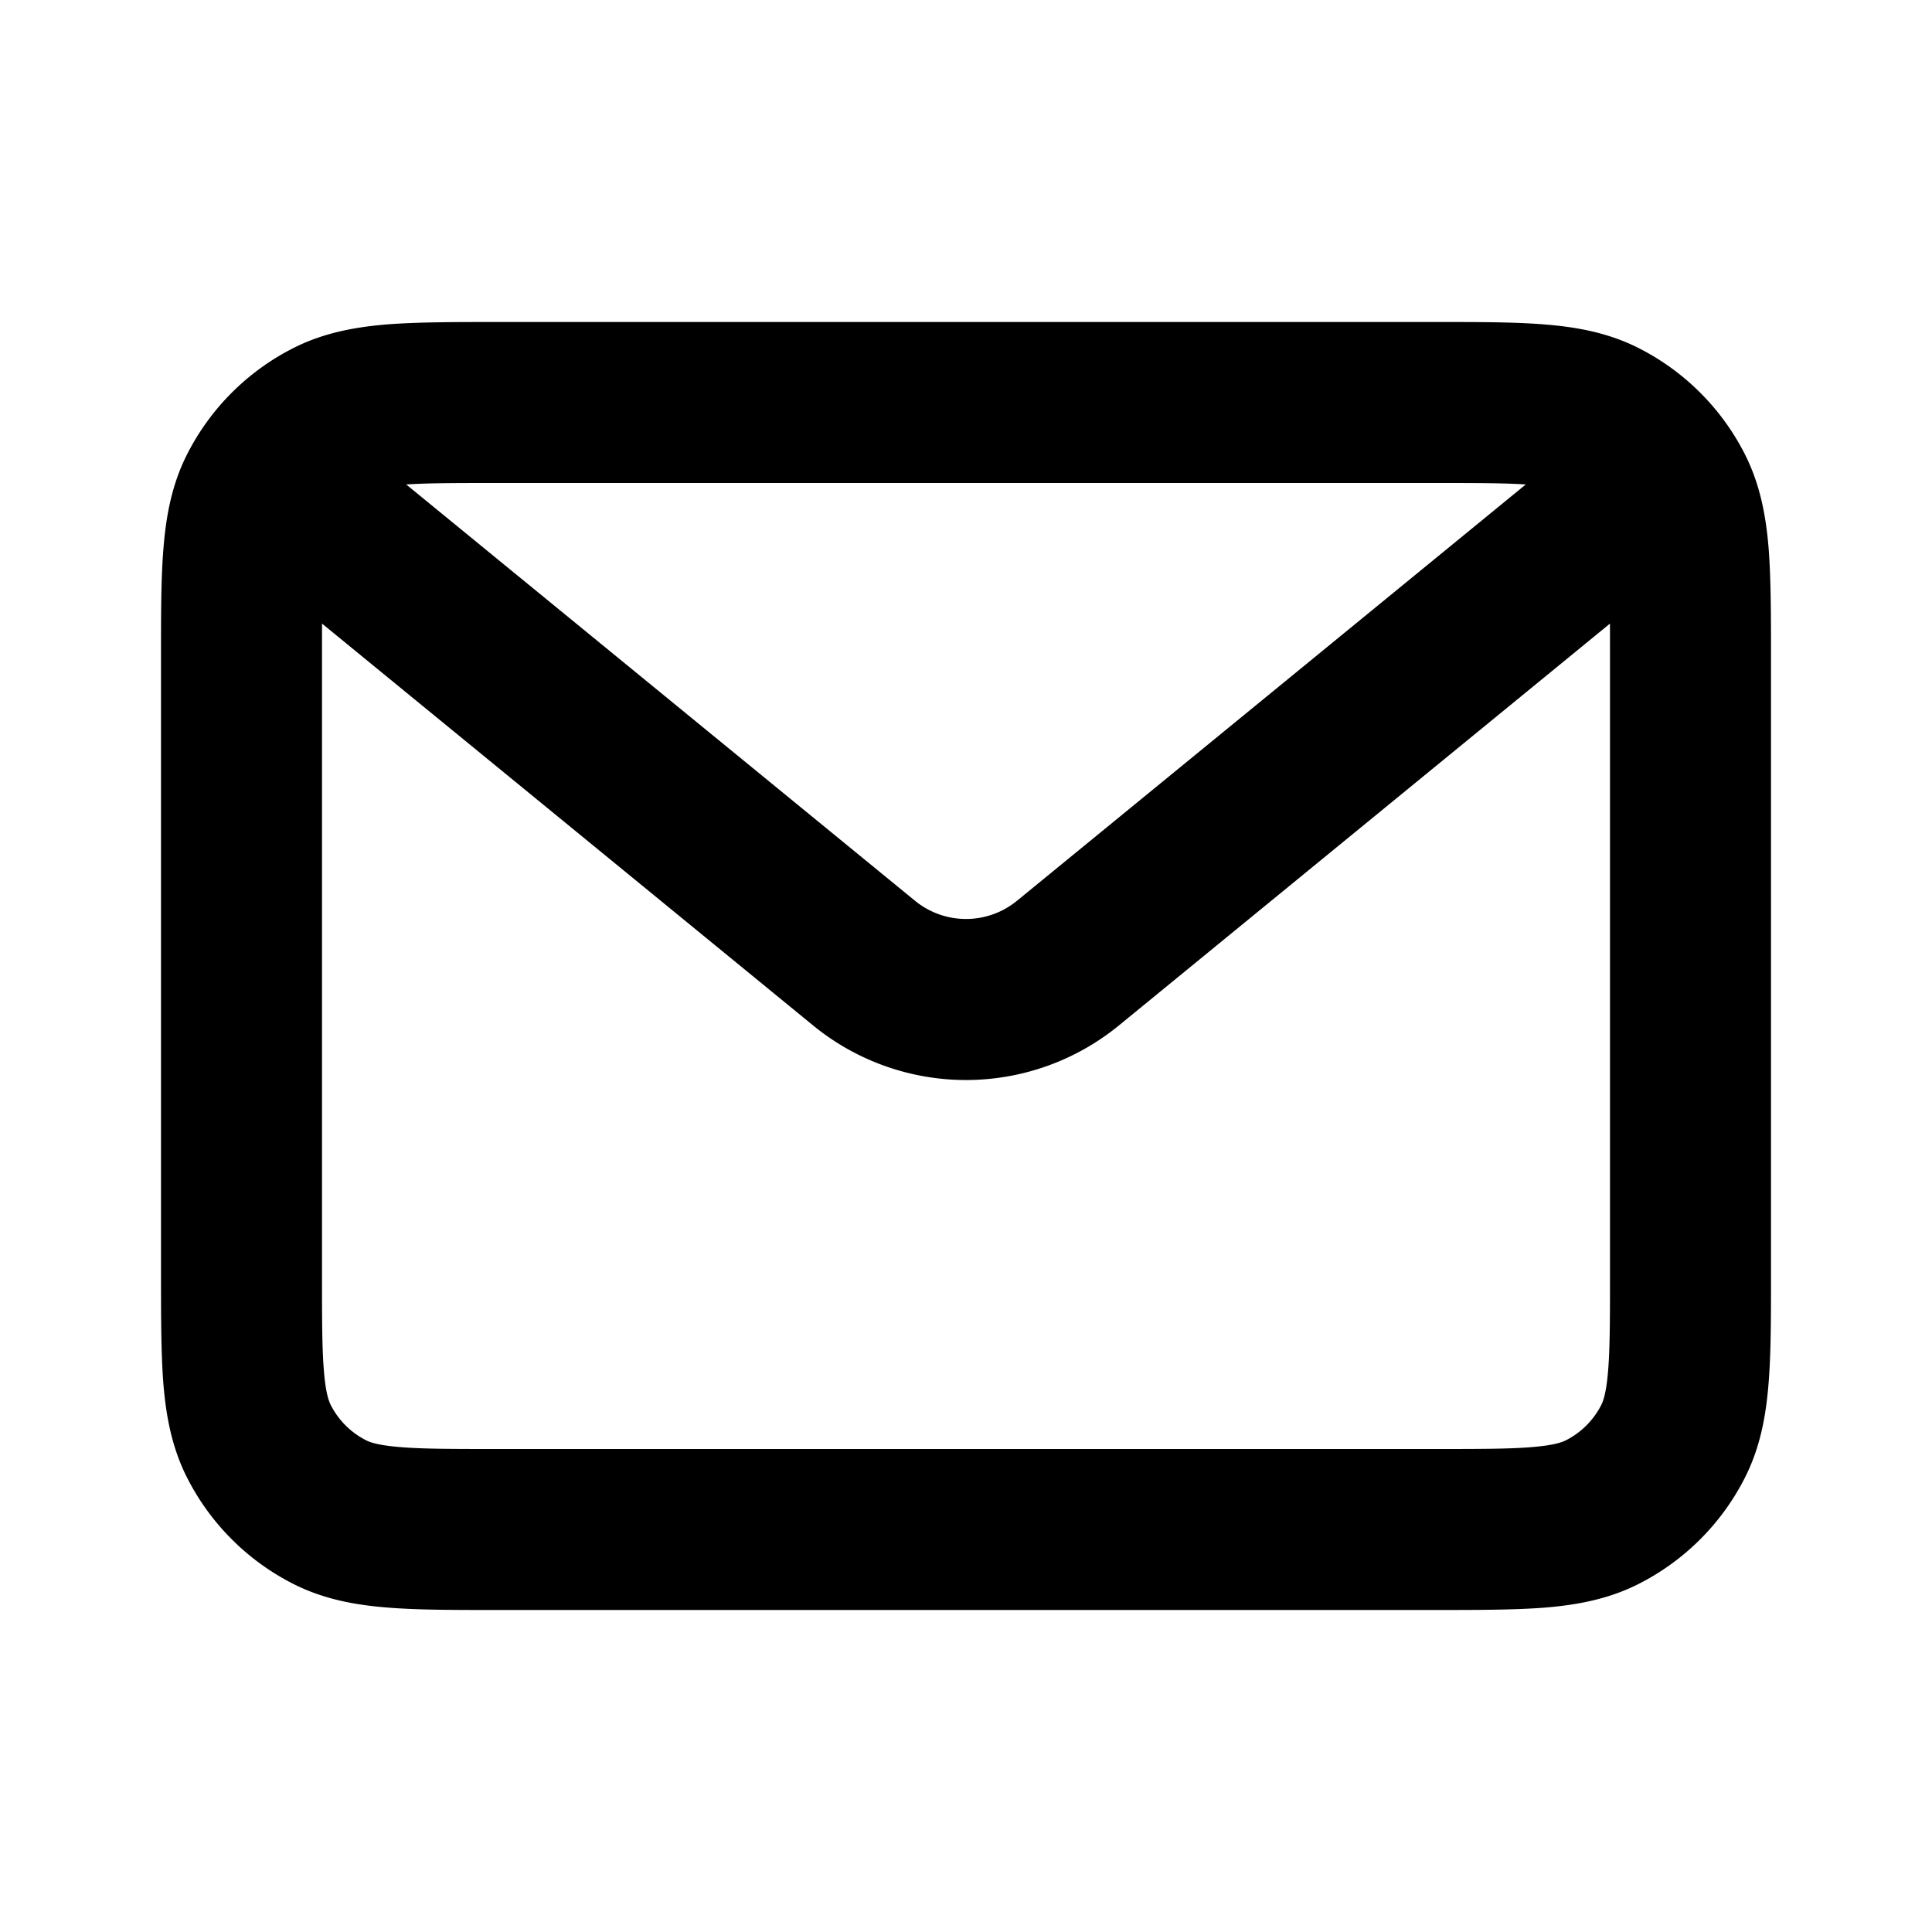 <svg xmlns="http://www.w3.org/2000/svg" width="24" height="24" fill="none" viewBox="0 0 24 24">
  <path fill="currentColor"
    d="m4.092 18.782.454-.891-.454.891Zm-.874-.874.891-.454-.891.454Zm17.564 0-.891-.454.891.454Zm-.874.874.454.891-.454-.891Zm.874-12.69-.891.454.891-.454Zm-.874-.874.454-.891-.454.891Zm-16.69.874-.891-.454.891.454Zm.874-.874-.454-.891.454.891Zm9.175 6.746.633.774-.633-.774Zm-2.534 0-.633.774.633-.774ZM20 8.2v7.6h2V8.2h-2ZM17.8 18H6.2v2h11.6v-2ZM4 15.8V8.2H2v7.6h2ZM6.2 6h11.6V4H6.2v2Zm0 12c-.577 0-.949 0-1.232-.024-.272-.022-.373-.06-.422-.085l-.908 1.782c.378.193.772.264 1.167.296.384.032.851.031 1.395.031v-2ZM2 15.8c0 .543 0 1.011.03 1.395.033.395.104.789.297 1.167l1.782-.908c-.025-.05-.063-.15-.085-.422C4 16.75 4 16.377 4 15.8H2Zm2.546 2.091a1 1 0 0 1-.437-.437l-1.782.908a3 3 0 0 0 1.311 1.311l.908-1.782ZM20 15.8c0 .576 0 .949-.024 1.232-.022.272-.06.372-.085.422l1.782.908c.193-.378.264-.772.296-1.167.032-.384.031-.852.031-1.395h-2ZM17.8 20c.544 0 1.011 0 1.395-.03.395-.033.789-.104 1.167-.297l-.908-1.782c-.05.025-.15.063-.422.085C18.75 18 18.377 18 17.8 18v2Zm2.091-2.546a1 1 0 0 1-.437.437l.908 1.782a3 3 0 0 0 1.311-1.311l-1.782-.908ZM22 8.2c0-.544 0-1.011-.03-1.395-.033-.395-.104-.789-.297-1.167l-1.782.908c.025.05.063.15.085.422C20 7.25 20 7.623 20 8.2h2ZM17.8 6c.577 0 .949 0 1.232.024.272.022.372.06.422.085l.908-1.782c-.378-.193-.772-.264-1.167-.296C18.811 3.999 18.344 4 17.8 4v2Zm3.873-.362a3 3 0 0 0-1.311-1.311l-.908 1.782a1 1 0 0 1 .437.437l1.782-.908ZM4 8.2c0-.577 0-.949.024-1.232.022-.272.06-.373.085-.422l-1.782-.908c-.193.378-.264.772-.296 1.167C1.999 7.189 2 7.656 2 8.2h2ZM6.2 4c-.544 0-1.011 0-1.395.03-.395.033-.789.104-1.167.297l.908 1.782c.05-.025.15-.063.422-.085C5.25 6 5.623 6 6.2 6V4ZM4.109 6.546a1 1 0 0 1 .437-.437l-.908-1.782a3 3 0 0 0-1.311 1.311l1.782.908Zm16.258-1.684-7.734 6.328 1.267 1.548 7.733-6.328-1.266-1.548Zm-9 6.328L3.633 4.862 2.367 6.41l7.733 6.328 1.267-1.548Zm1.266 0a1 1 0 0 1-1.266 0L10.1 12.738a3 3 0 0 0 3.8 0l-1.267-1.548Z" />
</svg>